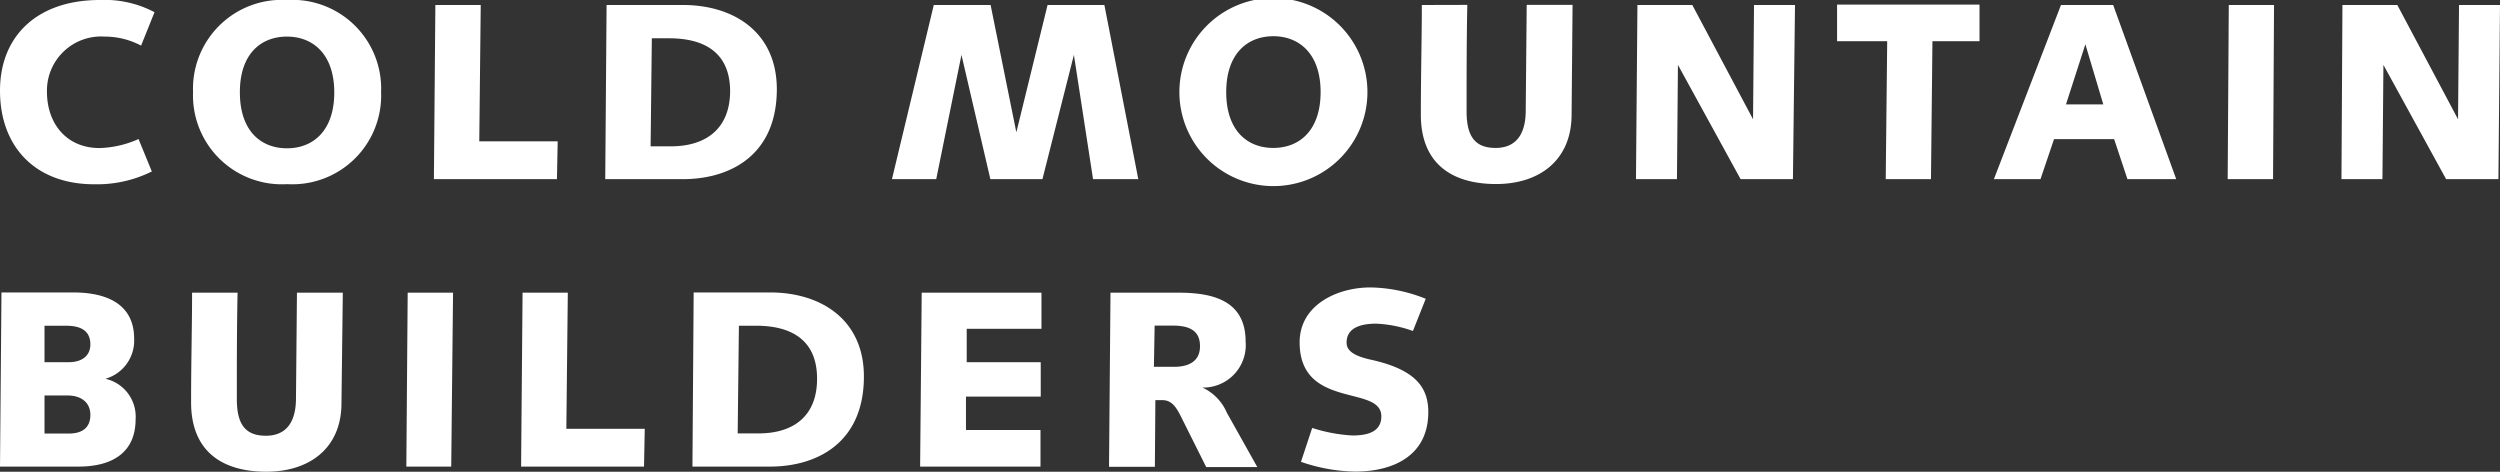 <svg xmlns="http://www.w3.org/2000/svg" viewBox="0 0 205 38.68"><rect x="0" y="0" width="205" height="38.68" fill="#333333" stroke="none"/><defs><style>.cls-1{fill:#fff;}</style></defs><title>Asset 2</title><g id="Layer_2" data-name="Layer 2"><g id="Layer_1-2" data-name="Layer 1"><path class="cls-1" d="M192,14.69h3.36l.08-9.37h0l5.14,9.37h4.29L205,.41h-3.36l-.08,9.37h0L196.58.41h-4.5Zm-9.33,0h3.72L186.47.41h-3.71ZM171,3.63h0l1.47,4.93h-3.06ZM163.5,14.69h3.82l1.11-3.28h4.93l1.09,3.28h4L173.28.41H169ZM150.64,3.38h4.11l-.12,11.31h3.71l.12-11.31h3.86v-3H150.64ZM134.15,14.69h3.36l.08-9.37h0l5.14,9.37h4.29L147.19.41h-3.36l-.08,9.37h0L138.77.41h-4.5ZM116.59.41c0,2.81-.08,5.61-.08,9,0,4.07,2.62,5.68,6.17,5.68s6.15-1.94,6.19-5.61l.08-9.08h-3.76l-.08,8.65c0,2.52-1.3,3.08-2.46,3.08-1.61,0-2.39-.83-2.39-3,0-2.91,0-5.82.06-8.73ZM96.71,7.55a7.71,7.71,0,0,0,15.42,0,7.71,7.71,0,0,0-15.42,0m3.84,0c0-3.14,1.73-4.58,3.86-4.58s3.88,1.44,3.88,4.58-1.73,4.58-3.88,4.58-3.86-1.44-3.86-4.58M73.14,14.69h3.63L78.84,4.5h0l2.37,10.19h4.27L88.06,4.5h0l1.57,10.19h3.71L90.56.41H85.9L83.34,10.85h0L81.23.41H76.57ZM53.45,3.14h1.42c2.74,0,5,1.05,5,4.36C59.85,10.46,58,12,55,12H53.35ZM49.63,14.69H56c3.8,0,7.7-1.9,7.7-7.39C63.69,2.66,60.2.41,56,.41H49.74Zm-14.05,0H45.67l.06-3.1H39.3L39.42.41H35.7ZM15.83,7.55a7.29,7.29,0,0,0,7.72,7.55,7.28,7.28,0,0,0,7.7-7.55A7.28,7.28,0,0,0,23.55,0a7.29,7.29,0,0,0-7.72,7.55m3.84,0C19.67,4.42,21.4,3,23.53,3s3.88,1.44,3.88,4.58-1.73,4.58-3.88,4.58-3.86-1.44-3.86-4.58M12.67,1A8.74,8.74,0,0,0,8.19,0C3,0,0,3,0,7.43c0,4.62,2.91,7.68,7.72,7.68a10.08,10.08,0,0,0,4.73-1.05l-1.09-2.66a8.3,8.3,0,0,1-3.2.74c-2.7,0-4.31-2-4.31-4.62A4.44,4.44,0,0,1,8.57,3a6.4,6.4,0,0,1,3,.74Z"/><path class="cls-1" d="M106.68,37.87a14.19,14.19,0,0,0,4.44.8c3.18,0,6-1.34,6-4.87,0-2-1-3.47-4.64-4.29-1.65-.35-2.06-.85-2.06-1.42,0-.91.66-1.55,2.44-1.55a10.23,10.23,0,0,1,3,.6l1.05-2.64a12.64,12.64,0,0,0-4.54-.93c-2.7,0-5.8,1.42-5.8,4.5,0,2.77,1.69,3.63,3.36,4.13s3.34.62,3.34,1.94-1.22,1.57-2.37,1.57a13,13,0,0,1-3.3-.62Zm-12-11.17h1.51c1.49,0,2.21.52,2.21,1.69,0,1.44-1.24,1.69-2.13,1.69H94.62Zm.06,6.11h.56c.82,0,1.18.62,1.61,1.49l2,4h4.19l-2.5-4.46a4,4,0,0,0-2-2.06v0A3.48,3.48,0,0,0,102.14,28c0-3.24-2.5-4-5.47-4H91.06l-.12,14.28h3.76ZM75.45,38.26h9.87v-3H79.21l0-2.74h6.13V29.7H79.27l0-2.74h6.13V24H75.58ZM60.59,26.71H62c2.74,0,5,1.05,5,4.35,0,3-1.86,4.48-4.81,4.48H60.49ZM56.78,38.26h6.36c3.8,0,7.7-1.9,7.7-7.39,0-4.64-3.49-6.89-7.7-6.89H56.88Zm-14.05,0H52.81l.06-3.1H46.44L46.56,24H42.85Zm-9.41,0H37L37.15,24H33.43ZM15.75,24c0,2.81-.08,5.61-.08,9,0,4.07,2.62,5.68,6.17,5.68S28,36.74,28,33.06L28.11,24H24.35l-.08,8.65c0,2.52-1.3,3.08-2.46,3.08-1.61,0-2.39-.83-2.39-3,0-2.91,0-5.82.06-8.73ZM3.65,26.71H5.41c1,0,2,.27,2,1.53,0,.87-.6,1.46-1.8,1.46H3.65Zm0,5.72H5.55c1.09,0,1.86.56,1.86,1.59s-.64,1.53-1.76,1.53h-2ZM0,38.26H6.44c2.83,0,4.68-1.2,4.68-3.88a3.18,3.18,0,0,0-2.48-3.32v0A3.25,3.25,0,0,0,11,27.78c0-2.85-2.25-3.8-5-3.8H.12Z"/></g></g></svg>